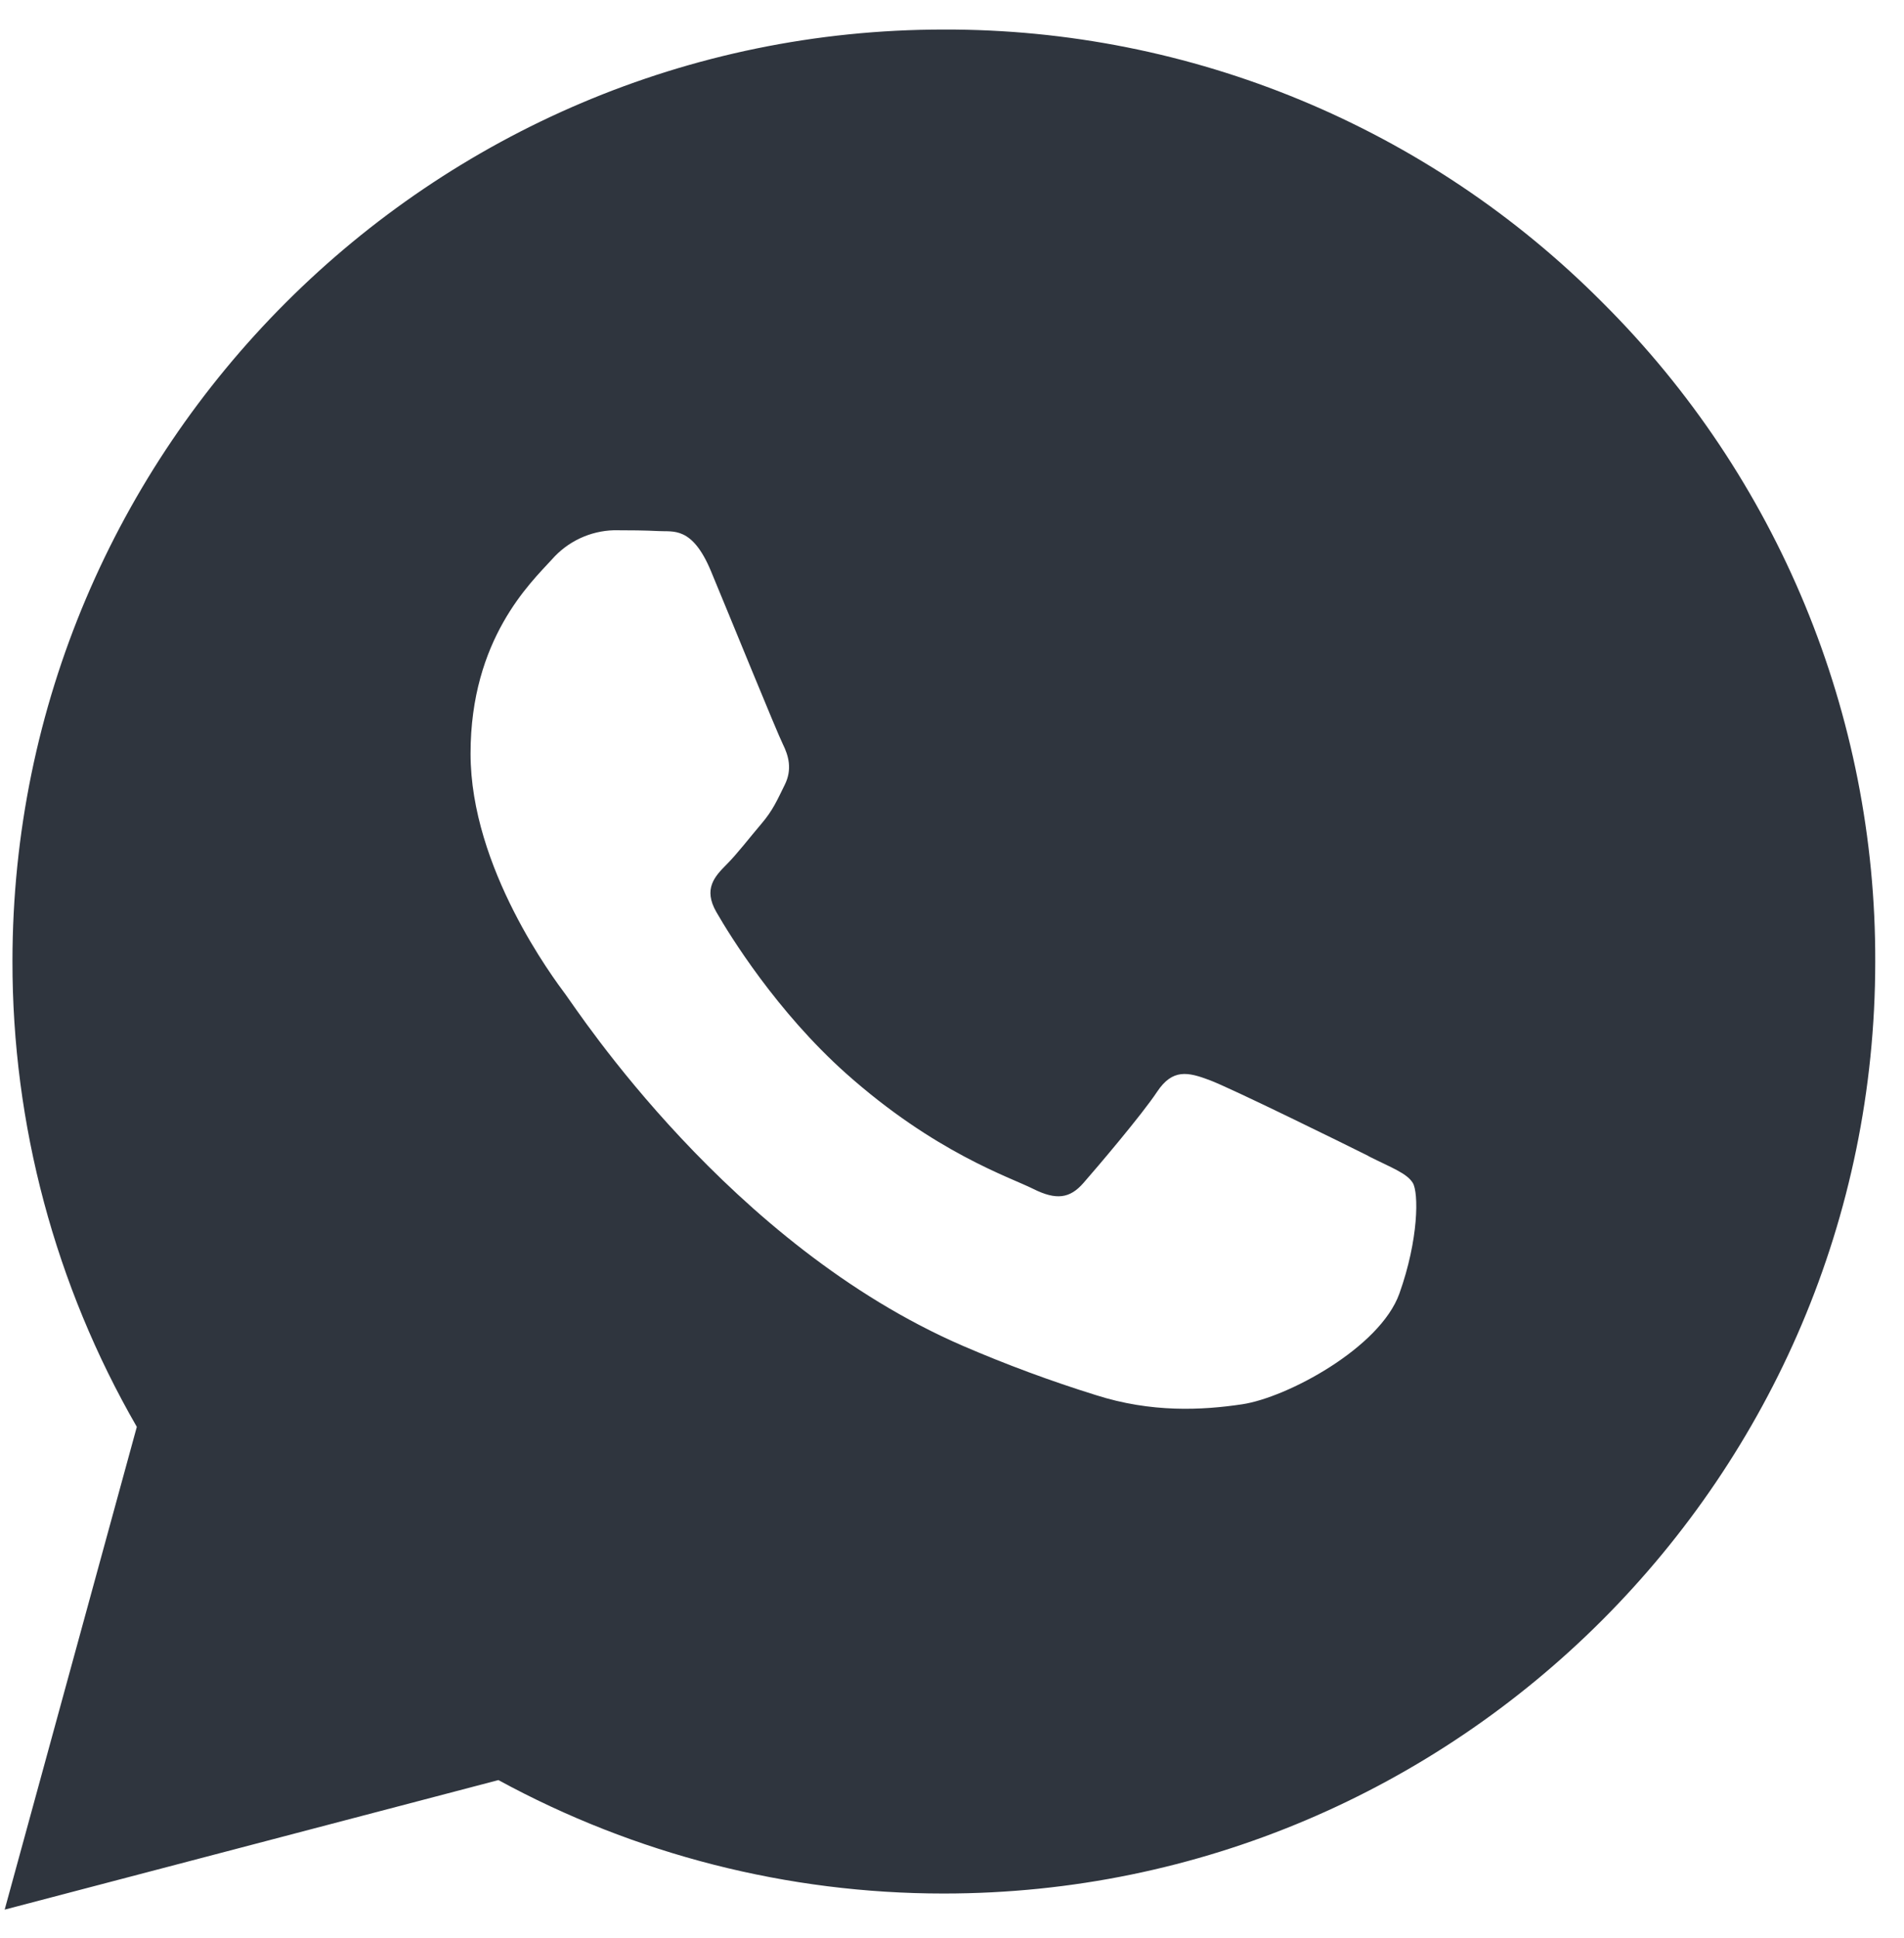 <svg width="57" height="58" viewBox="0 0 57 58" fill="none" xmlns="http://www.w3.org/2000/svg">
<path fill-rule="evenodd" clip-rule="evenodd" d="M47.98 9.061C42.763 3.809 35.66 0.865 28.257 0.884C12.887 0.884 0.379 13.392 0.373 28.765C0.367 33.658 1.651 38.466 4.096 42.705L0.14 57.154L14.921 53.277C19.009 55.505 23.59 56.672 28.245 56.672H28.257C43.624 56.672 56.134 44.163 56.139 28.79C56.163 21.388 53.225 14.284 47.98 9.061ZM40.969 34.599C40.272 34.25 36.847 32.565 36.208 32.326C35.569 32.087 35.105 31.977 34.641 32.675C34.177 33.373 32.842 34.941 32.435 35.406C32.029 35.871 31.622 35.929 30.926 35.58C30.229 35.231 27.984 34.496 25.323 32.123C23.252 30.275 21.846 27.994 21.445 27.296C21.044 26.598 21.402 26.227 21.752 25.873C22.064 25.562 22.448 25.061 22.796 24.653C23.143 24.245 23.261 23.956 23.492 23.491C23.724 23.026 23.608 22.619 23.435 22.27C23.261 21.922 21.866 18.492 21.286 17.098C20.721 15.739 20.147 15.923 19.719 15.895C19.318 15.874 18.848 15.87 18.382 15.87C17.668 15.889 16.995 16.205 16.524 16.742C15.886 17.44 14.087 19.125 14.087 22.554C14.087 25.983 16.583 29.296 16.93 29.762C17.278 30.227 21.844 37.263 28.829 40.282C30.127 40.842 31.453 41.333 32.802 41.753C34.47 42.287 35.989 42.209 37.189 42.029C38.526 41.829 41.311 40.343 41.893 38.716C42.474 37.089 42.473 35.694 42.294 35.403C42.115 35.113 41.665 34.953 40.969 34.604V34.599Z" fill="#2F353E"/>
</svg>
